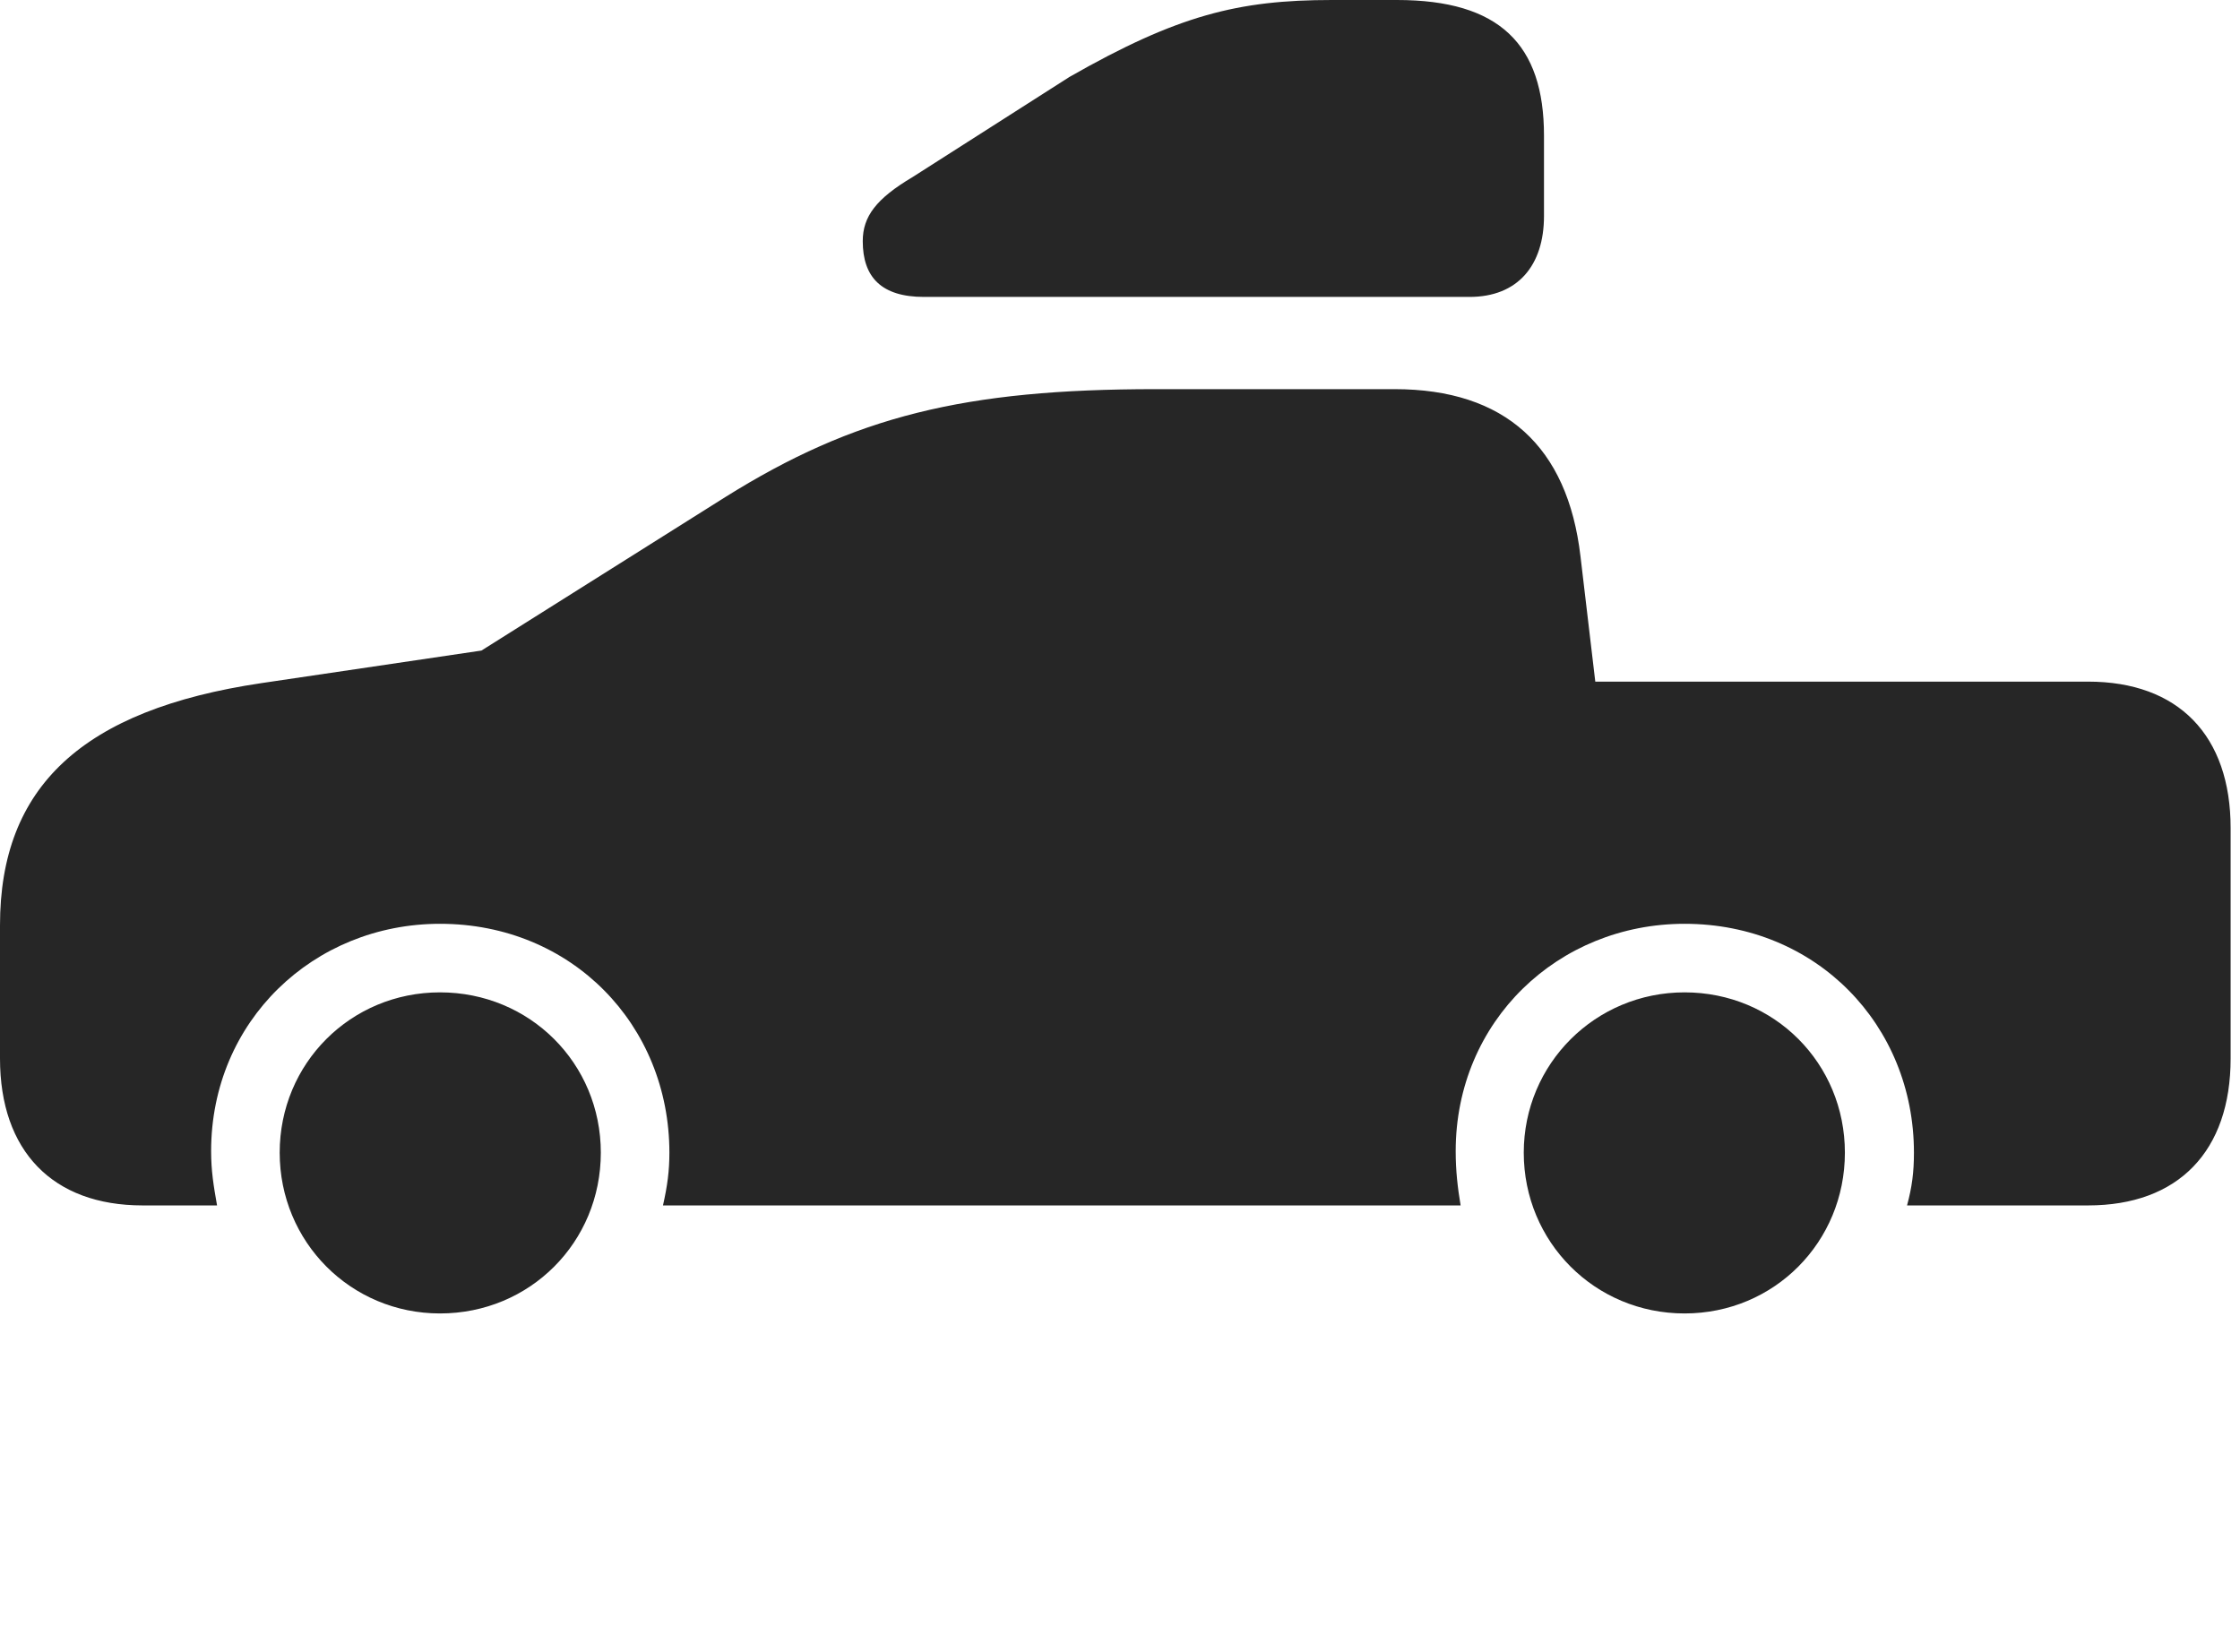 <?xml version="1.0" encoding="UTF-8"?>
<!--Generator: Apple Native CoreSVG 326-->
<!DOCTYPE svg
PUBLIC "-//W3C//DTD SVG 1.1//EN"
       "http://www.w3.org/Graphics/SVG/1.1/DTD/svg11.dtd">
<svg version="1.1" xmlns="http://www.w3.org/2000/svg" xmlns:xlink="http://www.w3.org/1999/xlink" viewBox="0 0 88.691 65.41">
 <g>
  <rect height="65.41" opacity="0" width="88.691" x="0" y="0"/>
  <path d="M5.645 47.734L8.594 47.734C8.457 46.953 8.359 46.367 8.359 45.586C8.359 40.43 12.422 36.582 17.422 36.582C22.637 36.582 26.504 40.586 26.504 45.645C26.504 46.367 26.426 46.953 26.25 47.734L57.832 47.734C57.715 47.031 57.637 46.367 57.637 45.586C57.637 40.43 61.699 36.582 66.699 36.582C71.914 36.582 75.781 40.586 75.781 45.645C75.781 46.426 75.703 47.012 75.508 47.734L82.676 47.734C86.25 47.734 88.32 45.586 88.32 41.914L88.32 32.793C88.32 29.121 86.25 26.992 82.676 26.992L63.164 26.992L62.578 22.031C62.07 17.676 59.59 15.41 55.215 15.41L45.762 15.41C38.184 15.41 33.828 16.484 28.711 19.688L19.062 25.762L10.352 27.051C3.262 28.105 0 31.152 0 36.641L0 41.914C0 45.586 2.09 47.734 5.645 47.734ZM17.422 52.012C20.977 52.012 23.789 49.199 23.789 45.645C23.789 42.109 20.977 39.297 17.422 39.297C13.887 39.297 11.074 42.109 11.074 45.645C11.074 49.18 13.887 52.012 17.422 52.012ZM66.699 52.012C70.254 52.012 73.047 49.18 73.047 45.645C73.047 42.109 70.254 39.297 66.699 39.297C63.164 39.297 60.332 42.129 60.332 45.645C60.332 49.18 63.145 52.012 66.699 52.012Z" fill="black" fill-opacity="0.85"/>
  <path d="M36.582 11.758L58.184 11.758C60.098 11.758 61.133 10.508 61.133 8.555L61.133 5.371C61.133 1.758 59.375 0 55.312 0L52.734 0C49.023 0 46.621 0.605 42.344 3.047L36.133 7.012C34.688 7.871 34.16 8.574 34.16 9.551C34.16 10.977 34.902 11.758 36.582 11.758Z" fill="black" fill-opacity="0.85"/>
 </g>
</svg>
